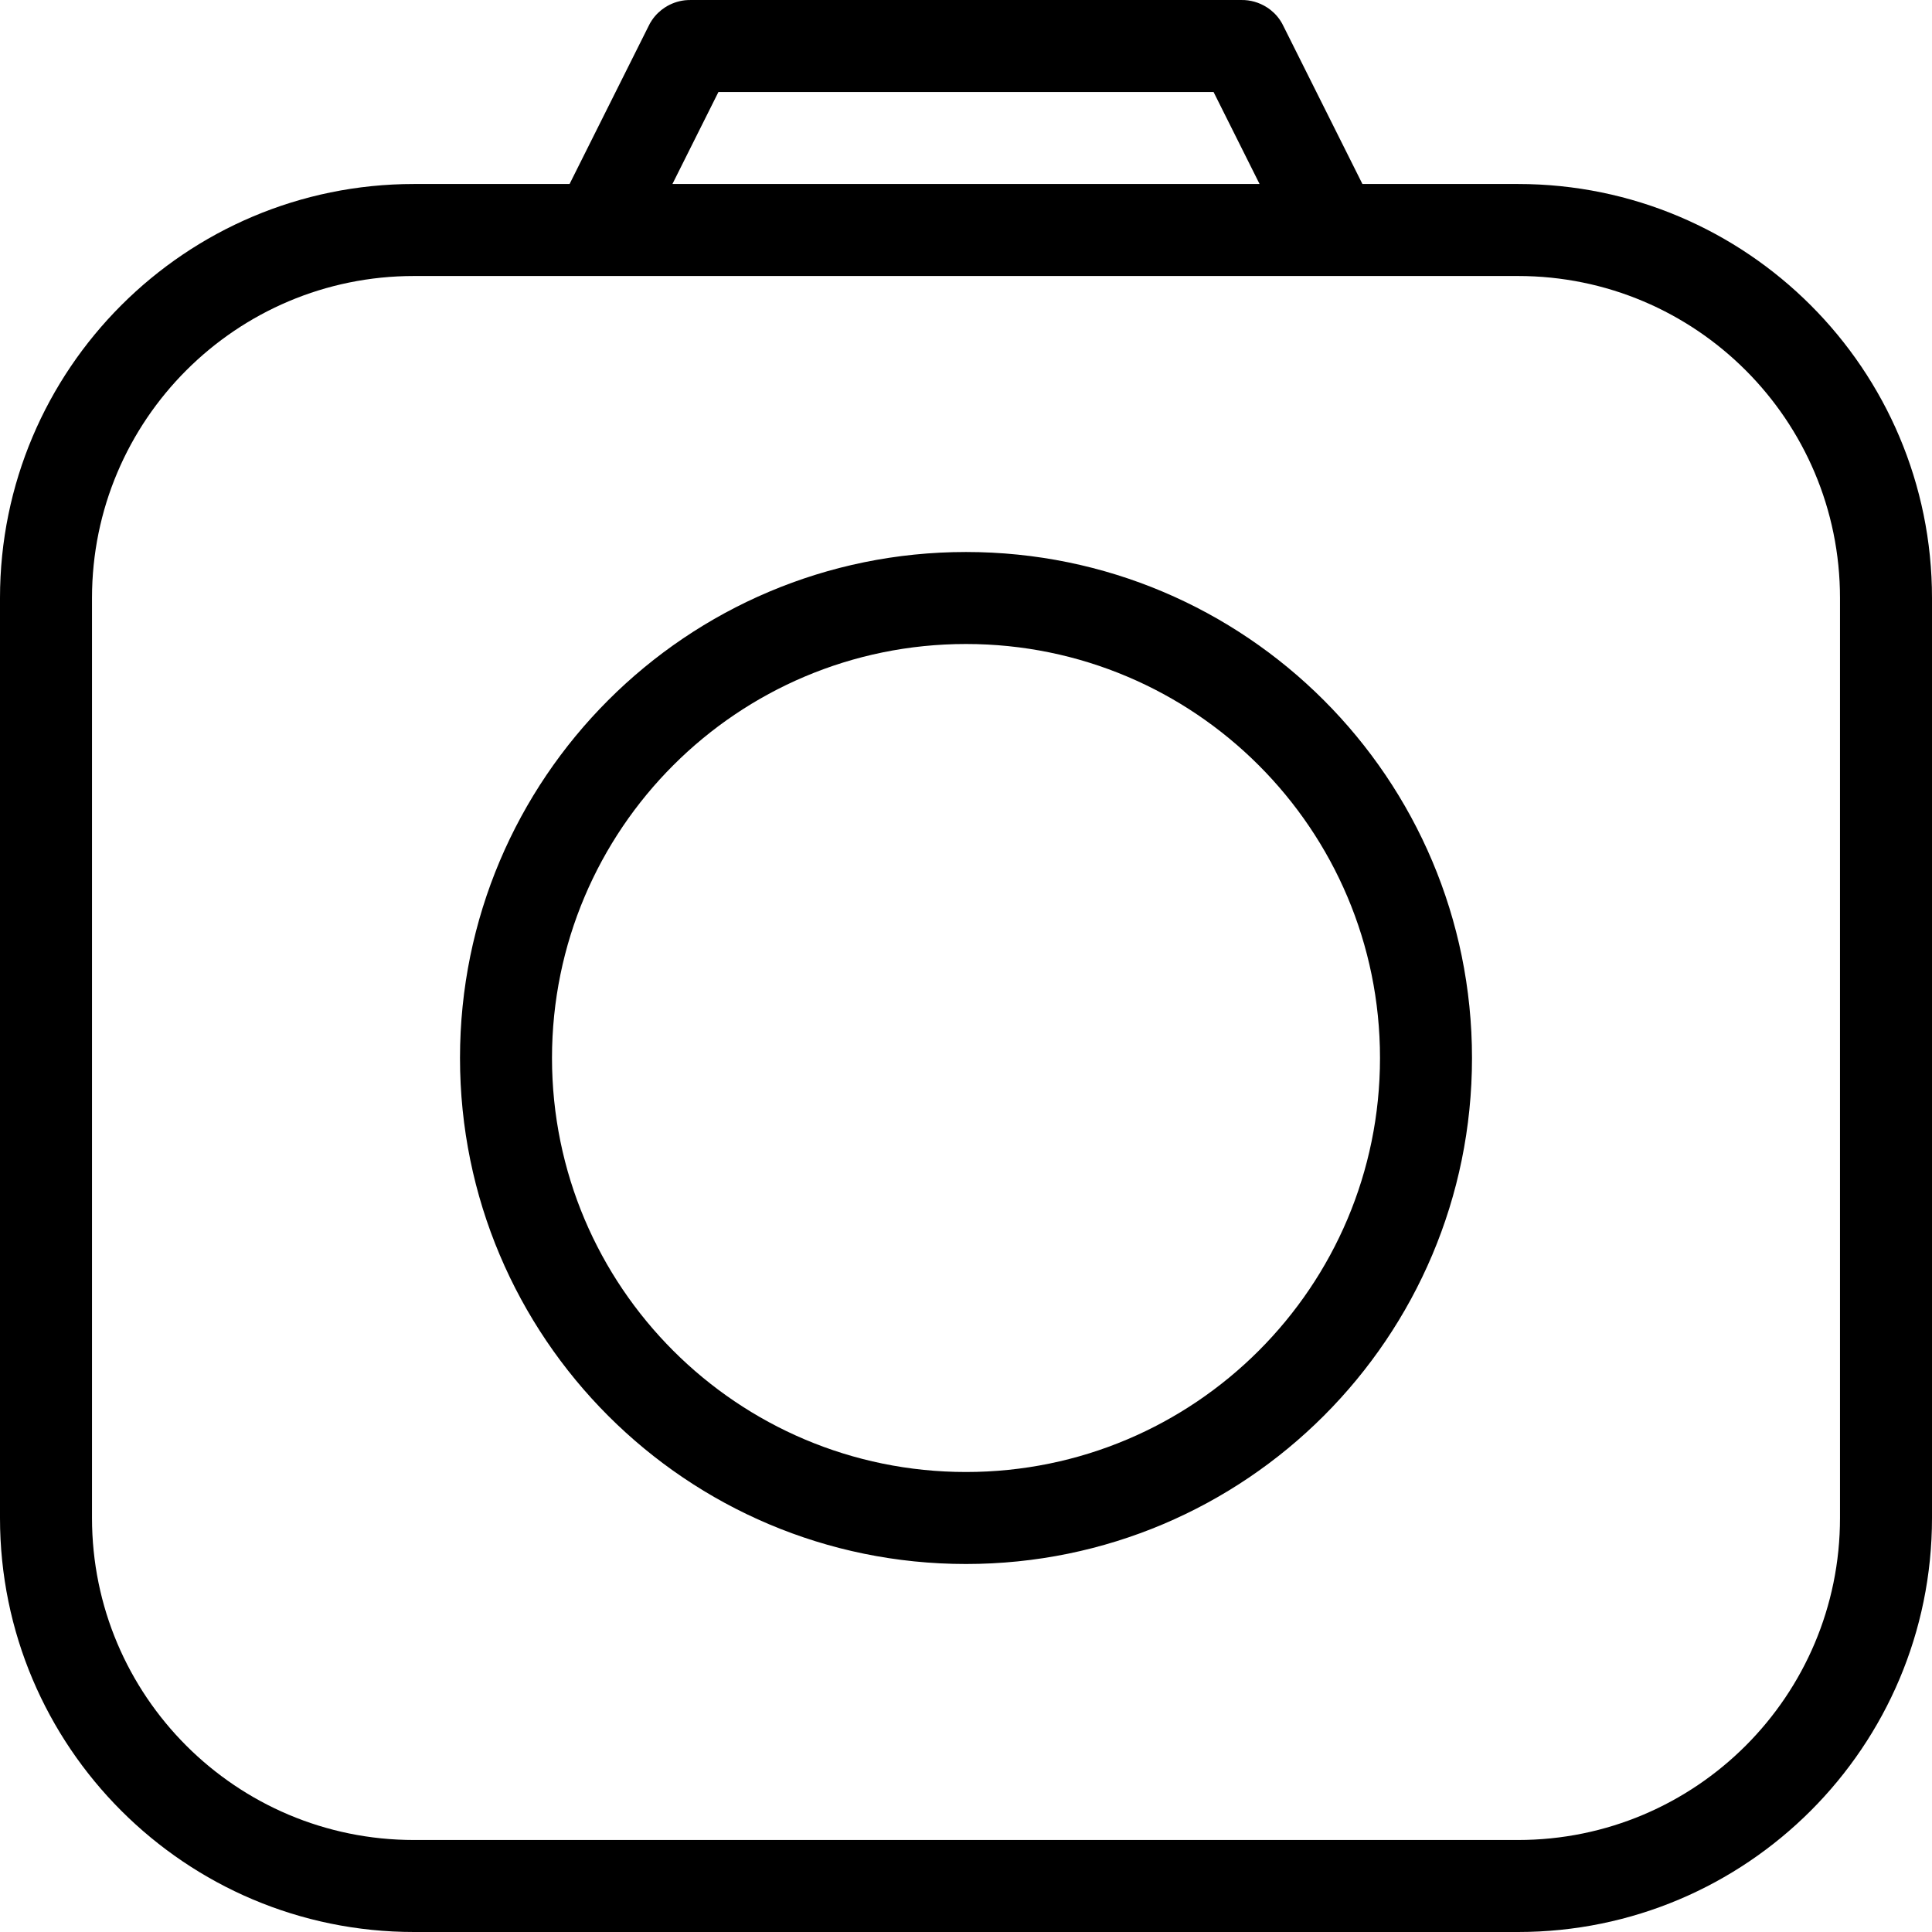 <svg xmlns="http://www.w3.org/2000/svg" xmlns:xlink="http://www.w3.org/1999/xlink" width="21" height="21" viewBox="0 0 21 21" fill="none">
<path d="M7.088 0.217C7.073 0.239 7.059 0.262 7.048 0.287L6.191 2L4.5 2C2.015 2 0 4.015 0 6.5L0 16.5C0 18.985 2.015 21 4.5 21L16.5 21C18.985 21 21 18.985 21 16.5L21 6.5C21 4.015 18.985 2 16.5 2L14.809 2L13.952 0.287C13.941 0.263 13.928 0.24 13.913 0.218C13.875 0.162 13.826 0.115 13.771 0.08C13.687 0.026 13.589 -0.002 13.49 9.43303e-05L7.51 9.43303e-05C7.488 -0 7.466 0.001 7.445 0.003C7.366 0.012 7.293 0.039 7.229 0.08C7.175 0.115 7.126 0.161 7.088 0.217ZM13.191 1L7.809 1L7.309 2L13.691 2L13.191 1ZM16.5 3L4.5 3C2.567 3 1 4.567 1 6.5L1 16.5C1 18.433 2.567 20 4.5 20L16.5 20C18.433 20 20 18.433 20 16.5L20 6.5C20 4.567 18.433 3 16.5 3ZM16 11.5C16 14.538 13.538 17 10.5 17C7.462 17 5 14.538 5 11.5C5 8.463 7.462 6 10.5 6C13.538 6 16 8.463 16 11.5ZM15 11.5C15 9.015 12.985 7 10.5 7C8.015 7 6 9.015 6 11.5C6 13.985 8.015 16 10.5 16C12.985 16 15 13.985 15 11.5Z" fill-rule="evenodd"  fill="#000000" >
</path>
</svg>
